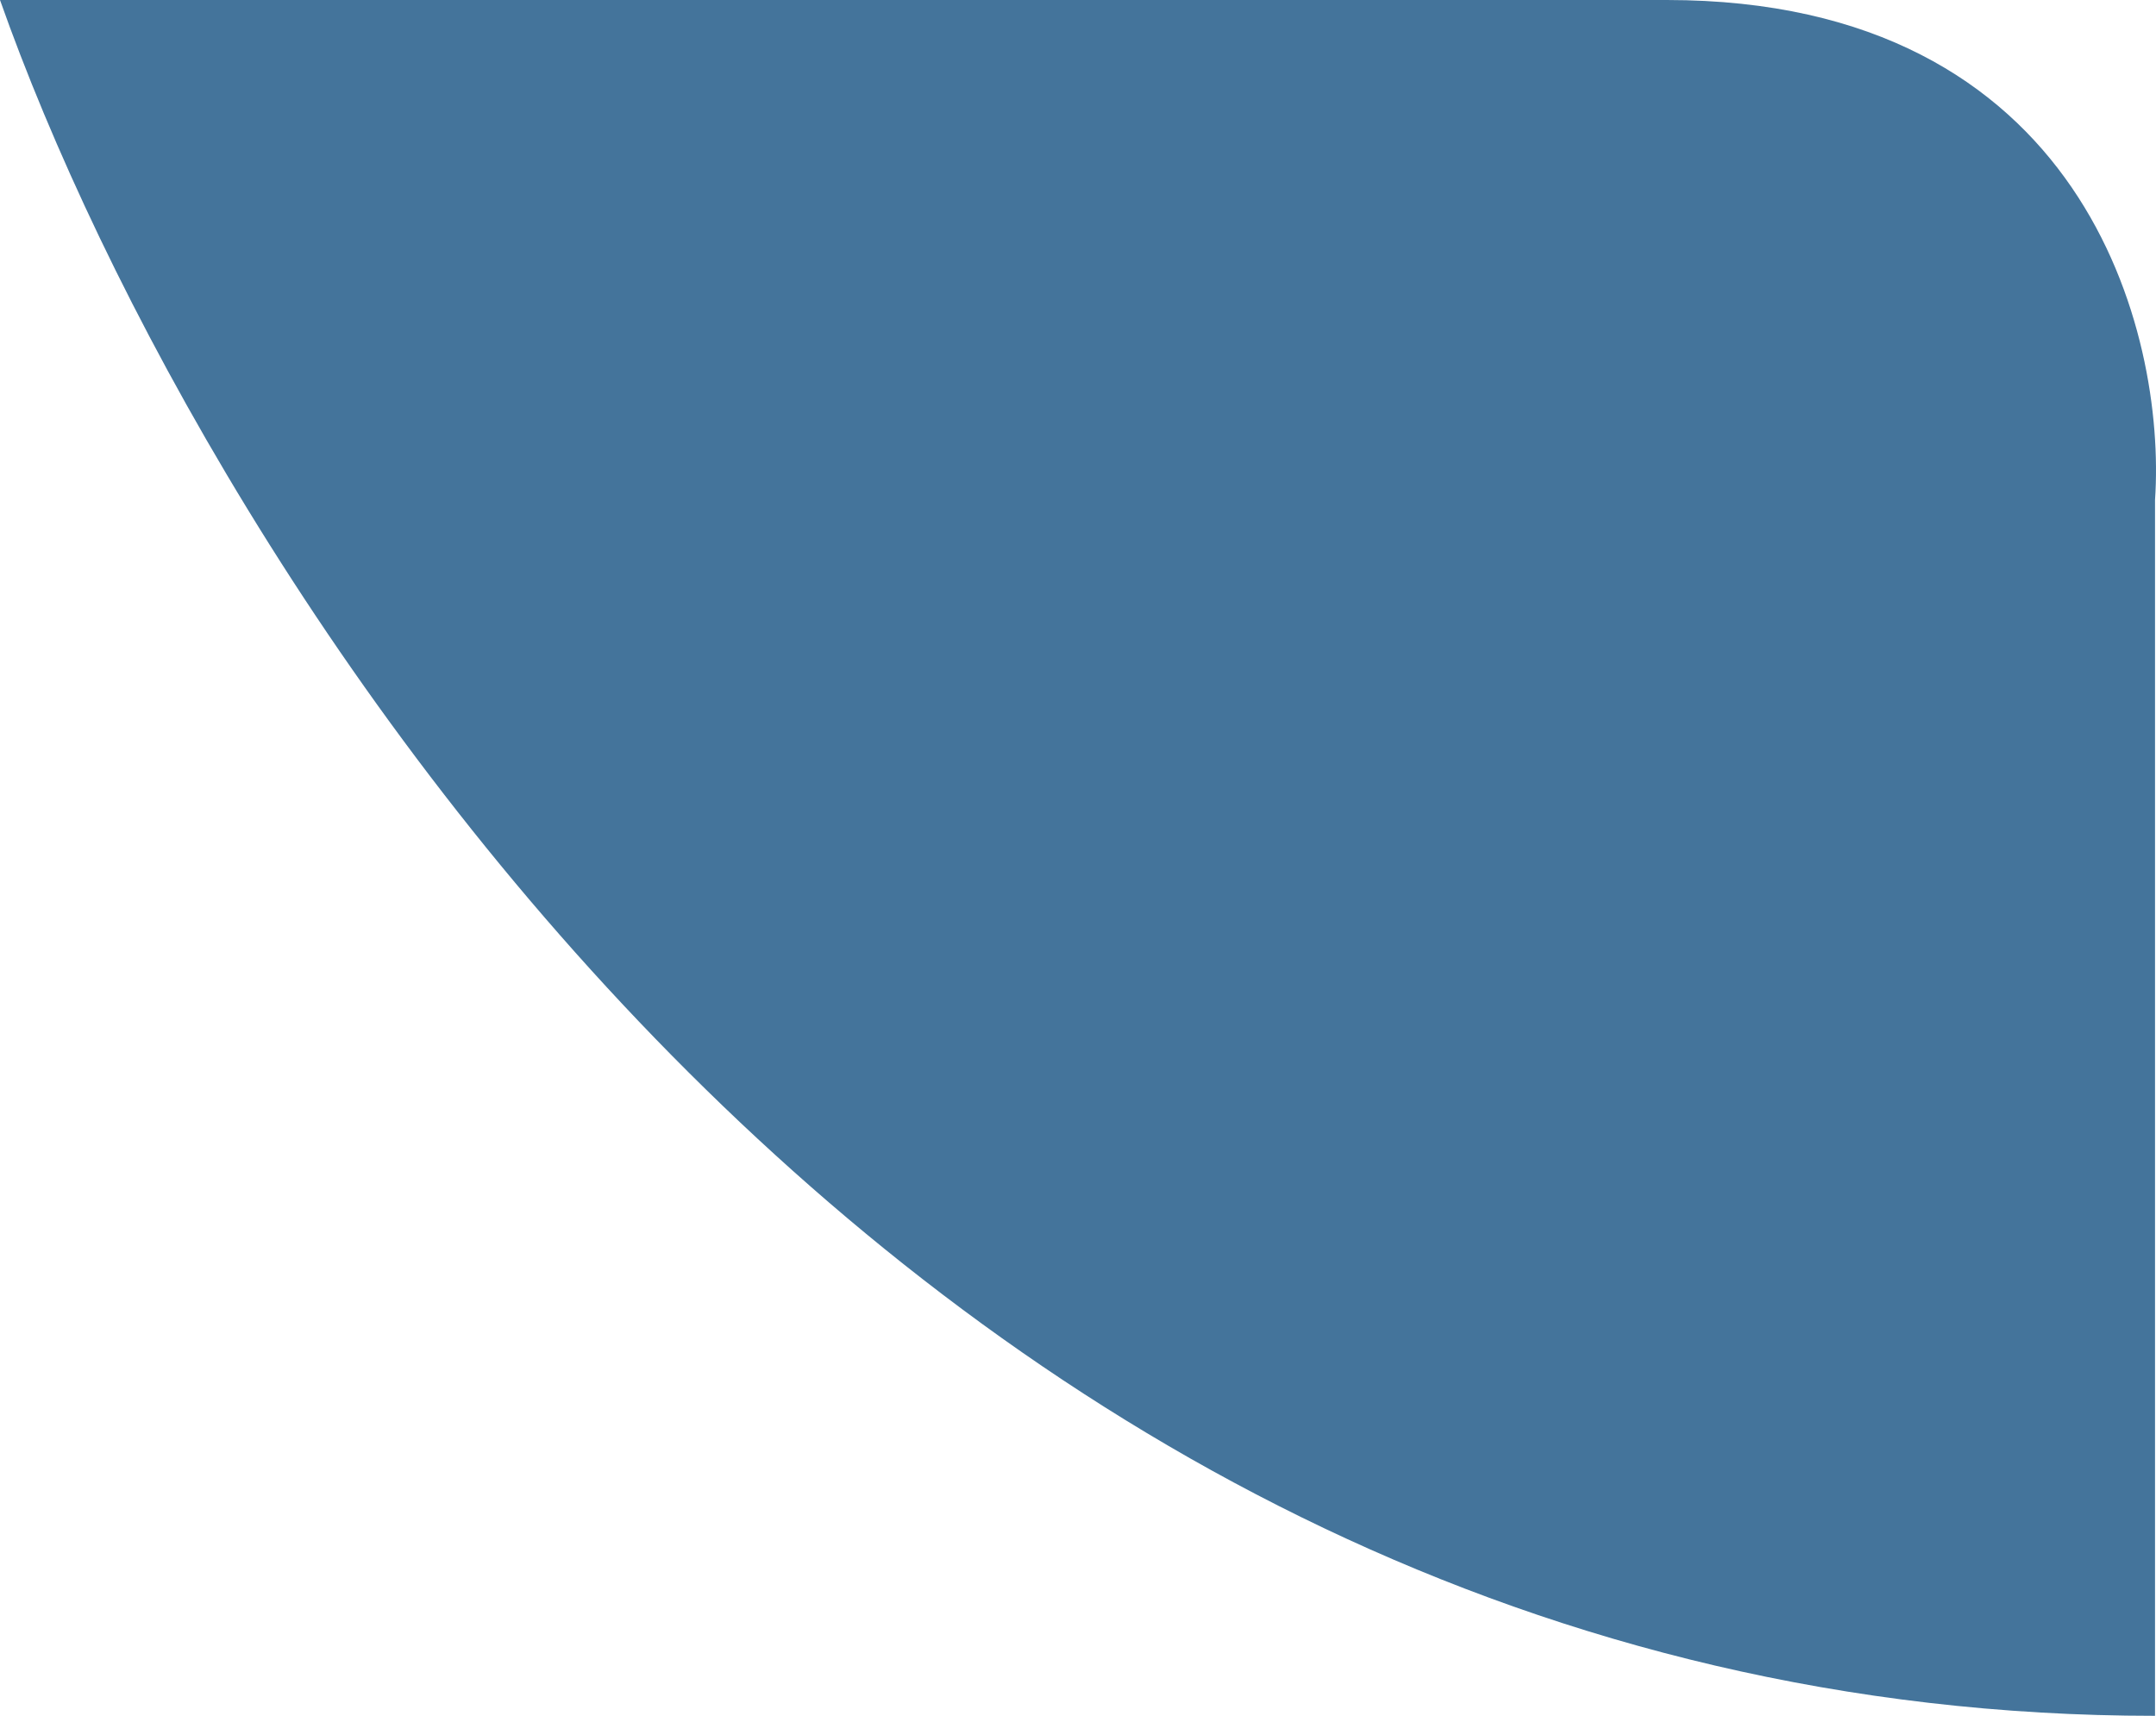<svg width="49" height="39" viewBox="0 0 49 39" fill="none" xmlns="http://www.w3.org/2000/svg">
<path d="M48.978 39C20.816 39 4.592 13 0 0H37.881C47.371 0 49.233 7.573 48.978 11.359V39Z" fill="#44749B"/>
</svg>
